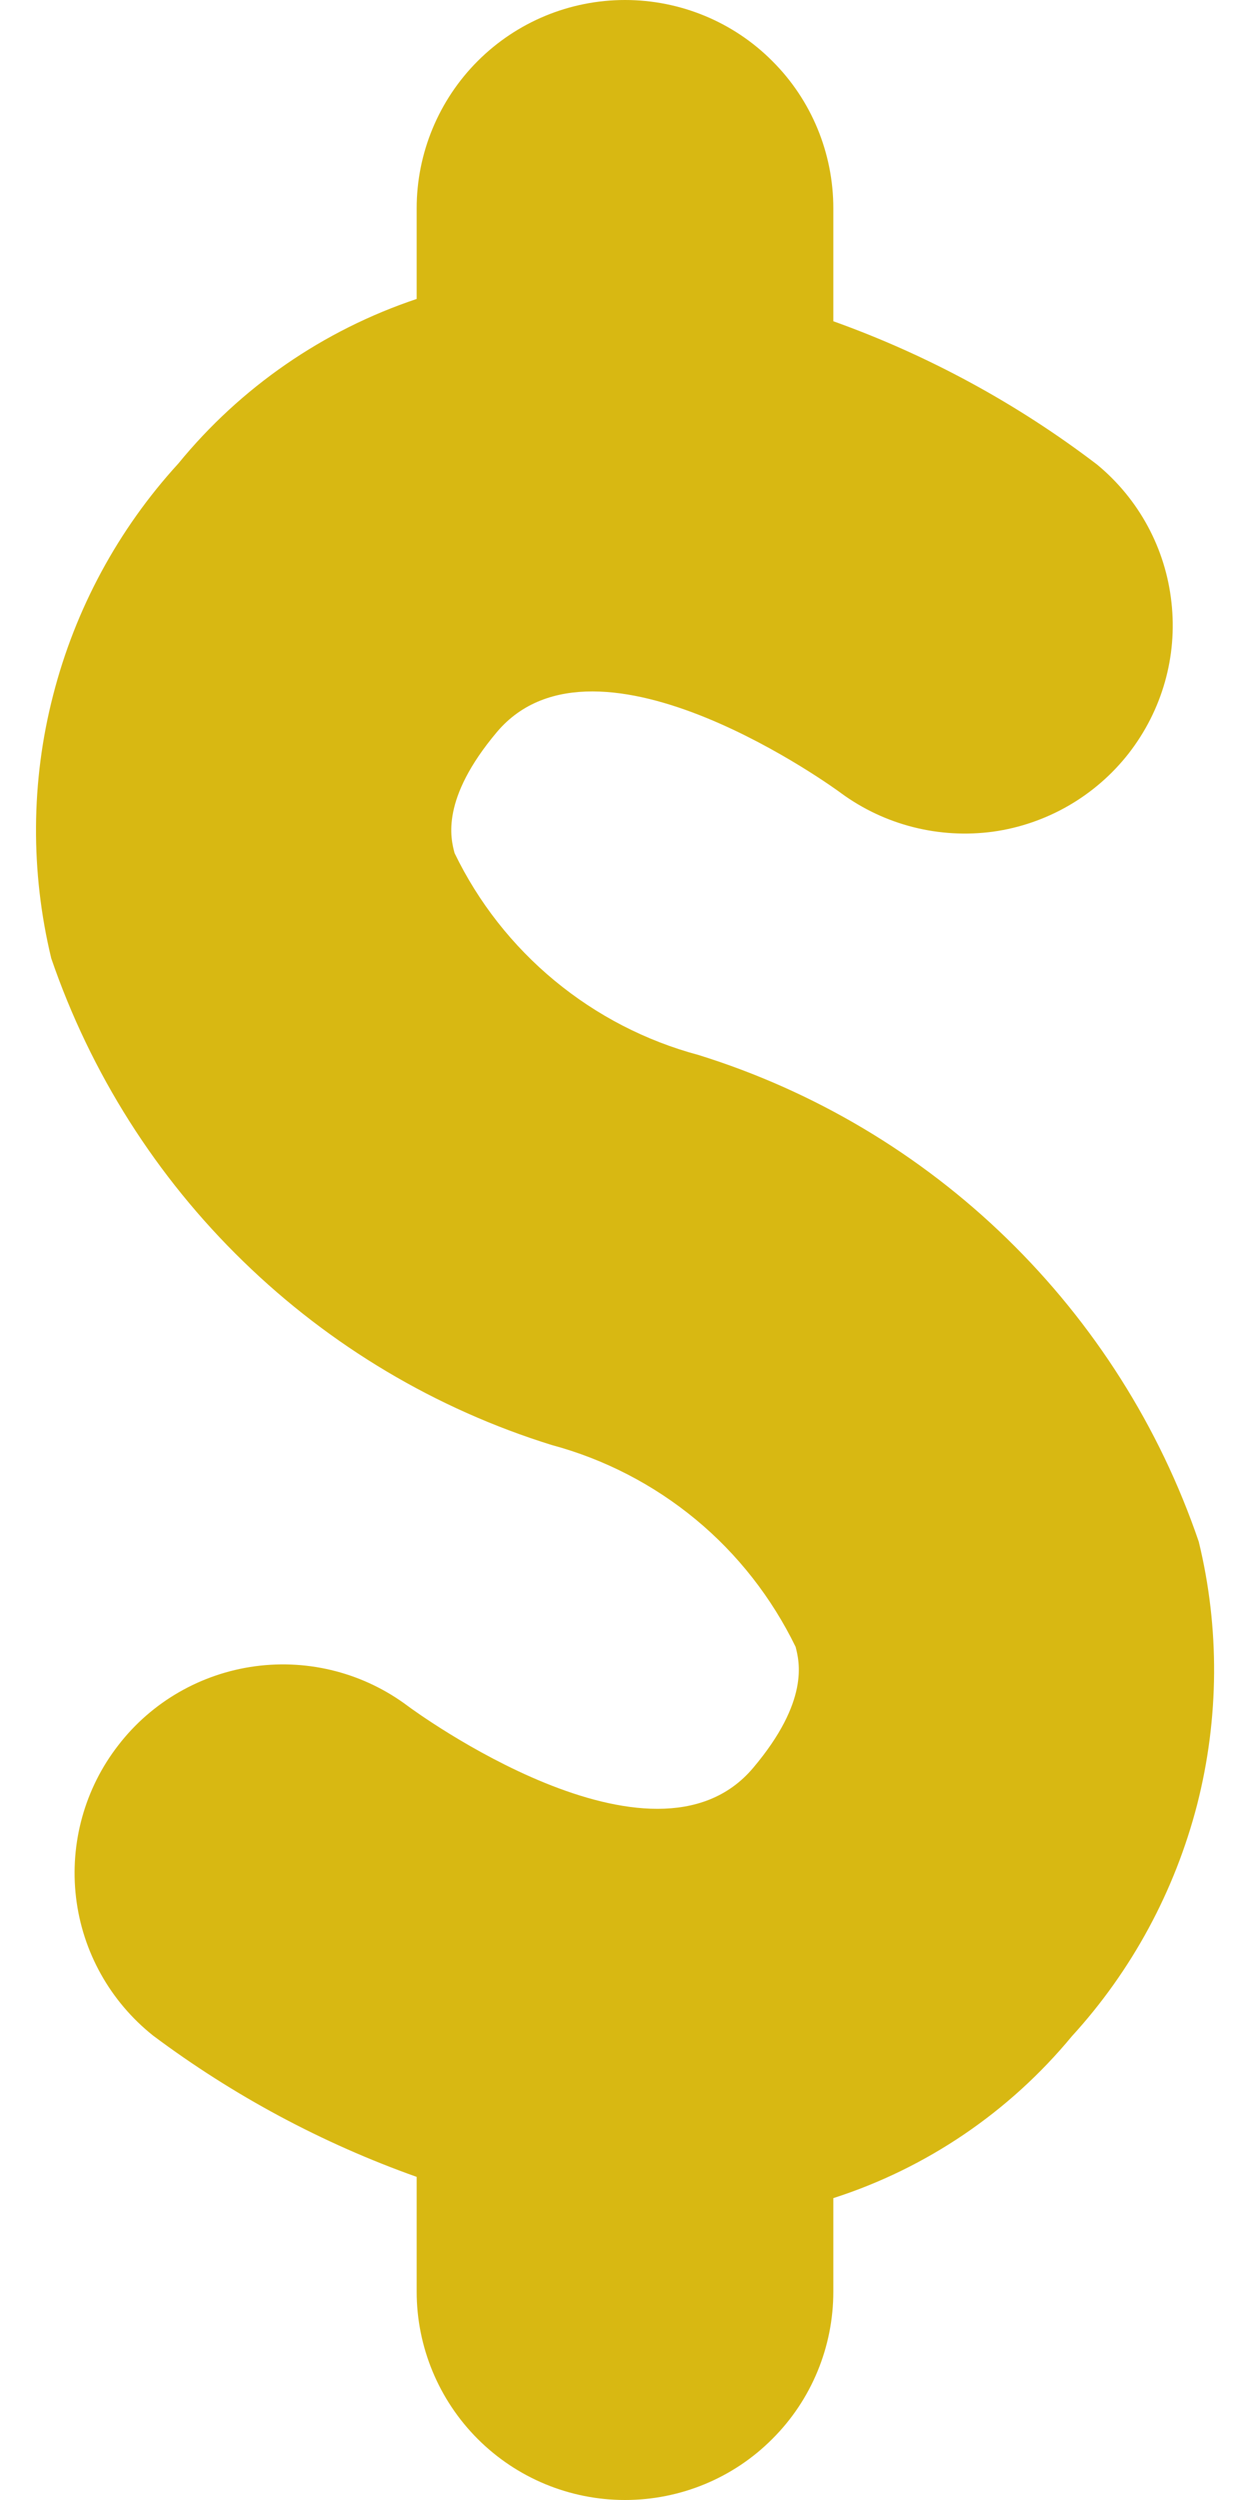 <svg width="6" height="12" viewBox="0 0 6 12" fill="none" xmlns="http://www.w3.org/2000/svg">
<path d="M5.754 7.4C5.566 6.849 5.25 6.351 4.833 5.945C4.416 5.539 3.909 5.237 3.353 5.064C3.099 4.996 2.864 4.874 2.662 4.707C2.46 4.54 2.296 4.331 2.182 4.095C2.163 4.024 2.115 3.835 2.385 3.514C2.865 2.945 4.03 3.801 4.037 3.807C4.247 3.961 4.509 4.027 4.767 3.992C5.024 3.956 5.258 3.821 5.418 3.616C5.578 3.41 5.652 3.151 5.623 2.892C5.595 2.633 5.467 2.396 5.266 2.23C4.882 1.937 4.455 1.705 4 1.542V1C4 0.735 3.895 0.48 3.707 0.293C3.52 0.105 3.265 0 3 0C2.735 0 2.481 0.105 2.293 0.293C2.106 0.48 2 0.735 2 1V1.435C1.552 1.585 1.155 1.859 0.856 2.225C0.567 2.541 0.361 2.923 0.255 3.337C0.148 3.751 0.146 4.185 0.246 4.6C0.435 5.151 0.75 5.649 1.168 6.055C1.585 6.461 2.092 6.763 2.648 6.936C2.901 7.004 3.137 7.126 3.339 7.293C3.541 7.46 3.704 7.669 3.819 7.905C3.837 7.976 3.886 8.165 3.615 8.486C3.135 9.055 1.983 8.208 1.959 8.19C1.749 8.032 1.486 7.963 1.225 7.998C0.965 8.033 0.728 8.169 0.568 8.377C0.407 8.584 0.334 8.847 0.365 9.108C0.396 9.369 0.529 9.607 0.735 9.771C1.12 10.059 1.547 10.288 2 10.449V11C2 11.265 2.106 11.52 2.293 11.707C2.481 11.895 2.735 12 3 12C3.265 12 3.52 11.895 3.707 11.707C3.895 11.52 4 11.265 4 11V10.551C4.448 10.407 4.845 10.137 5.145 9.774C5.433 9.459 5.639 9.077 5.746 8.663C5.852 8.249 5.855 7.815 5.754 7.4Z" fill="#D8B812"/>
</svg>

